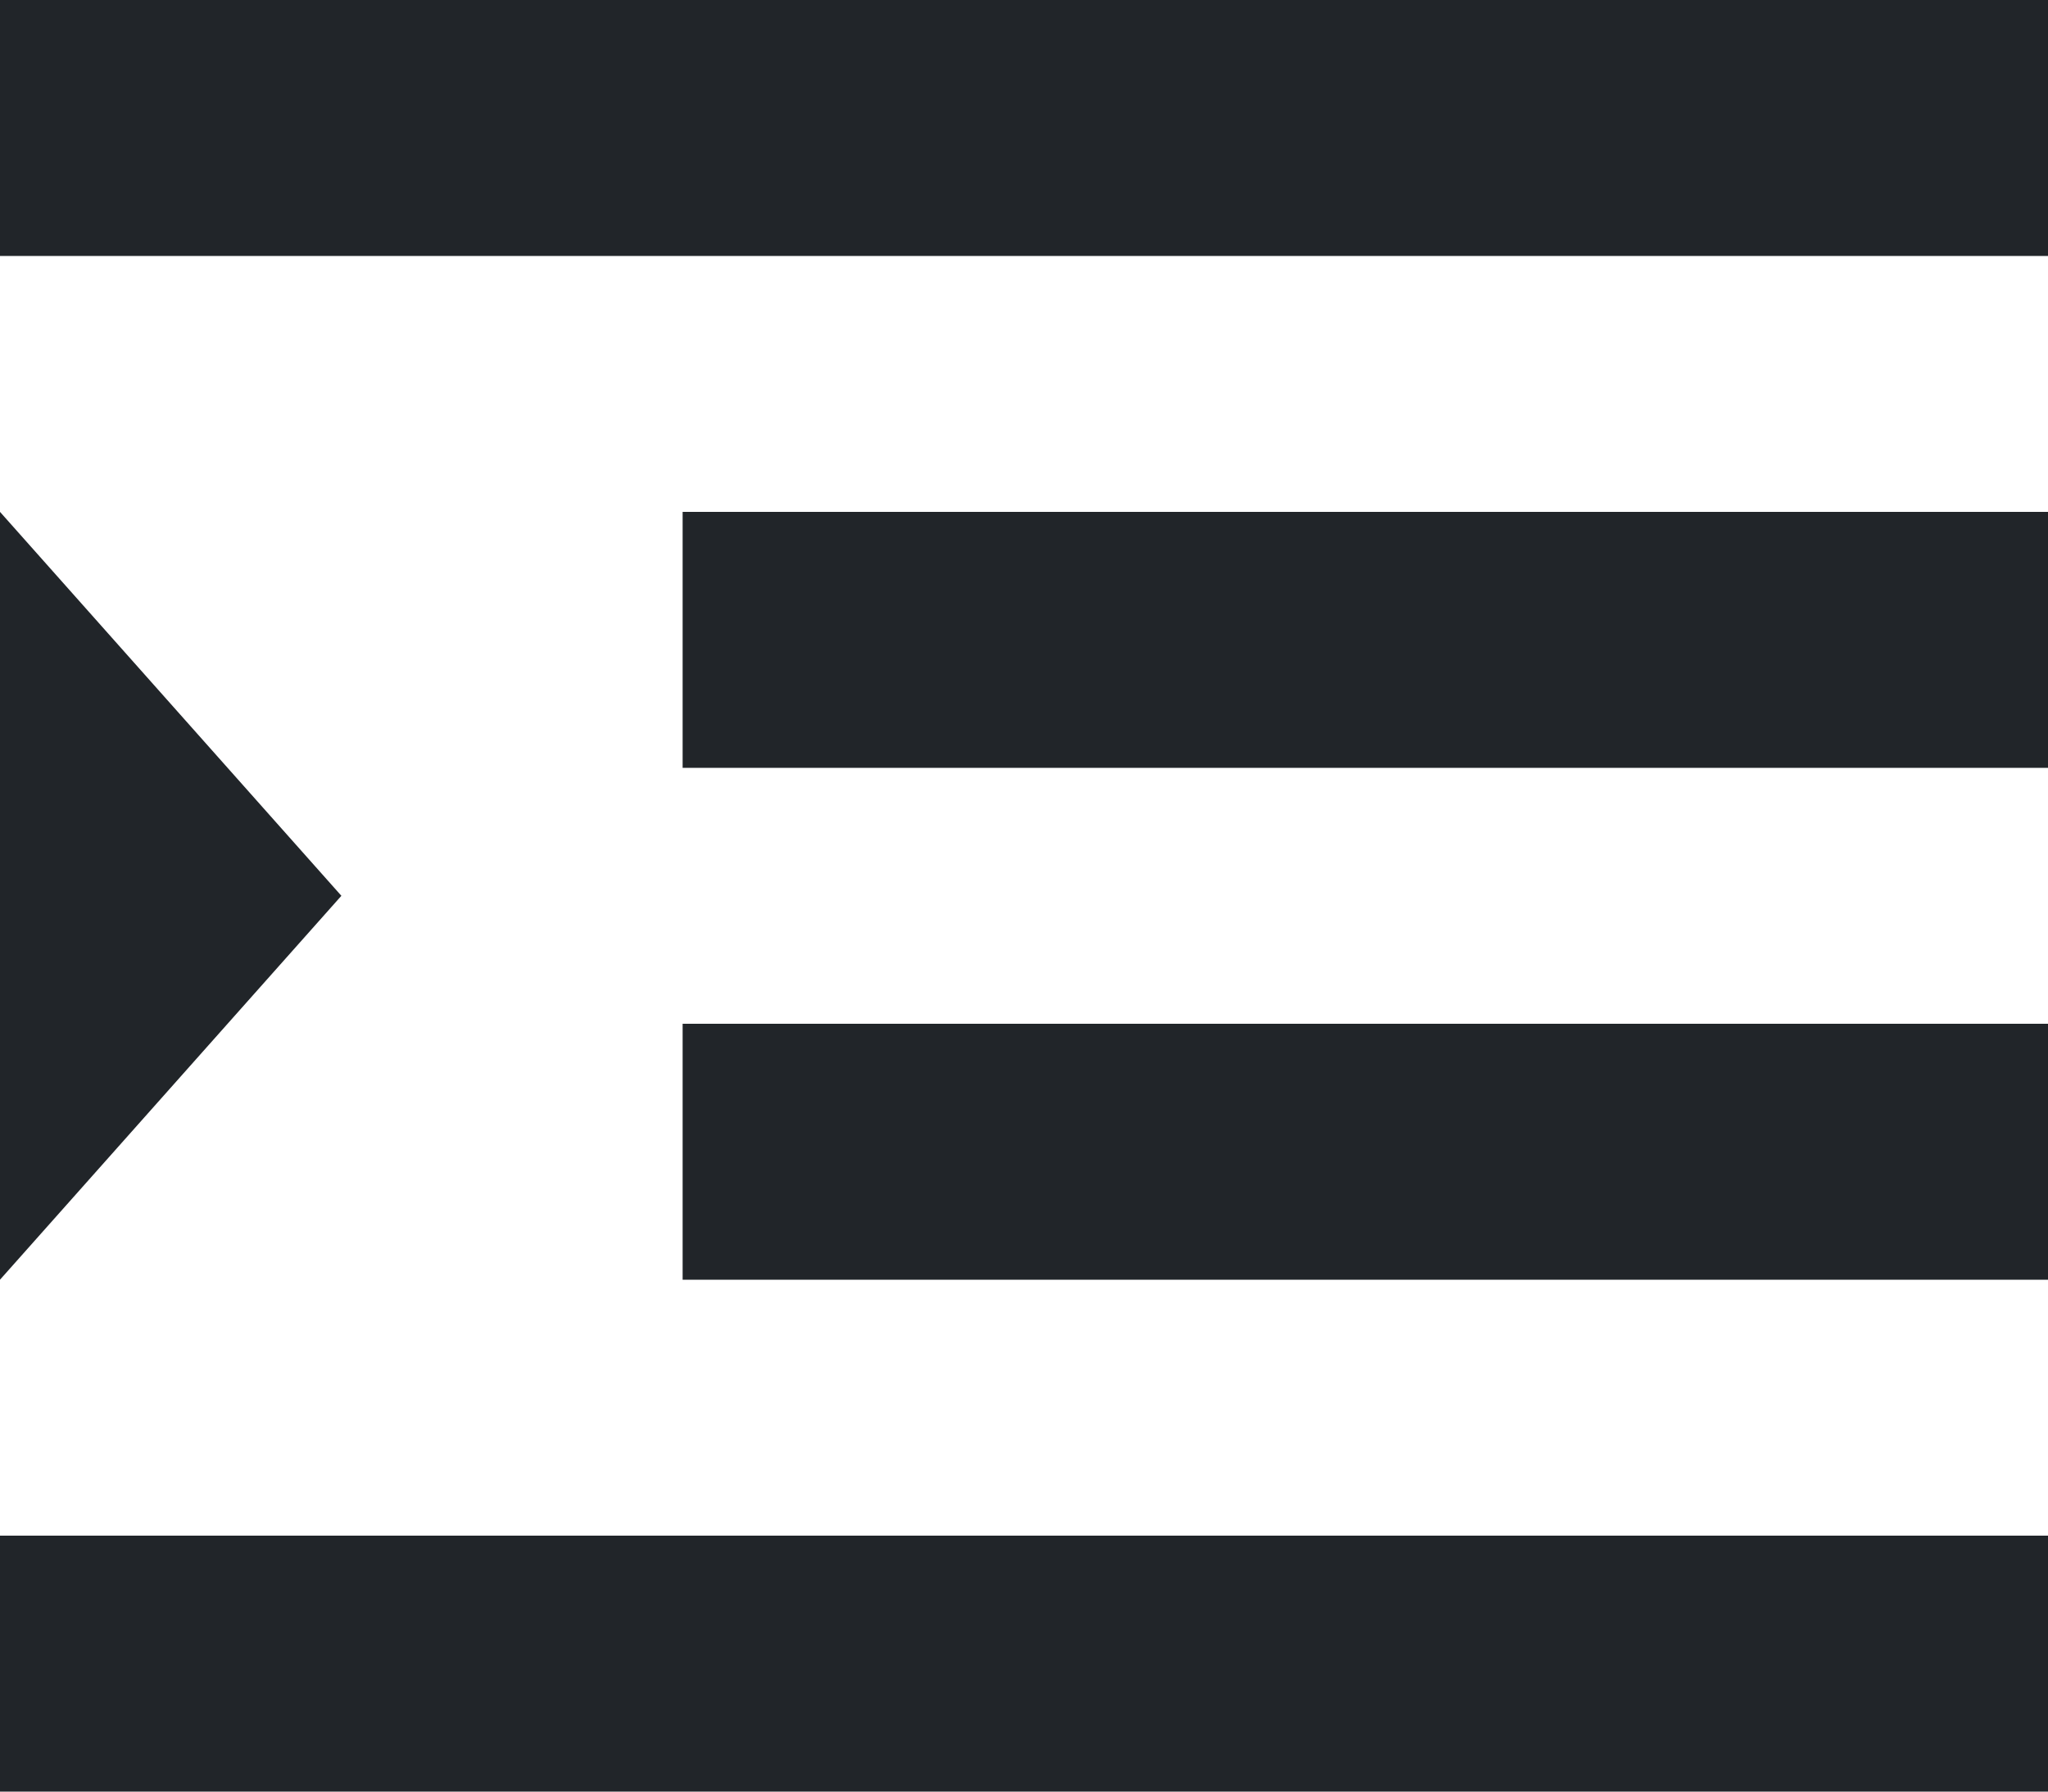 <svg width="16" height="14" viewBox="0 0 16 14" fill="none" xmlns="http://www.w3.org/2000/svg">
<path d="M0 4V10L2.667 7L0 4ZM0 14H16V12H0V14ZM0 2H16V0H0V2ZM5.333 6H16V4H5.333V6ZM5.333 10H16V8H5.333V10Z" fill="#212529"/>
</svg>
